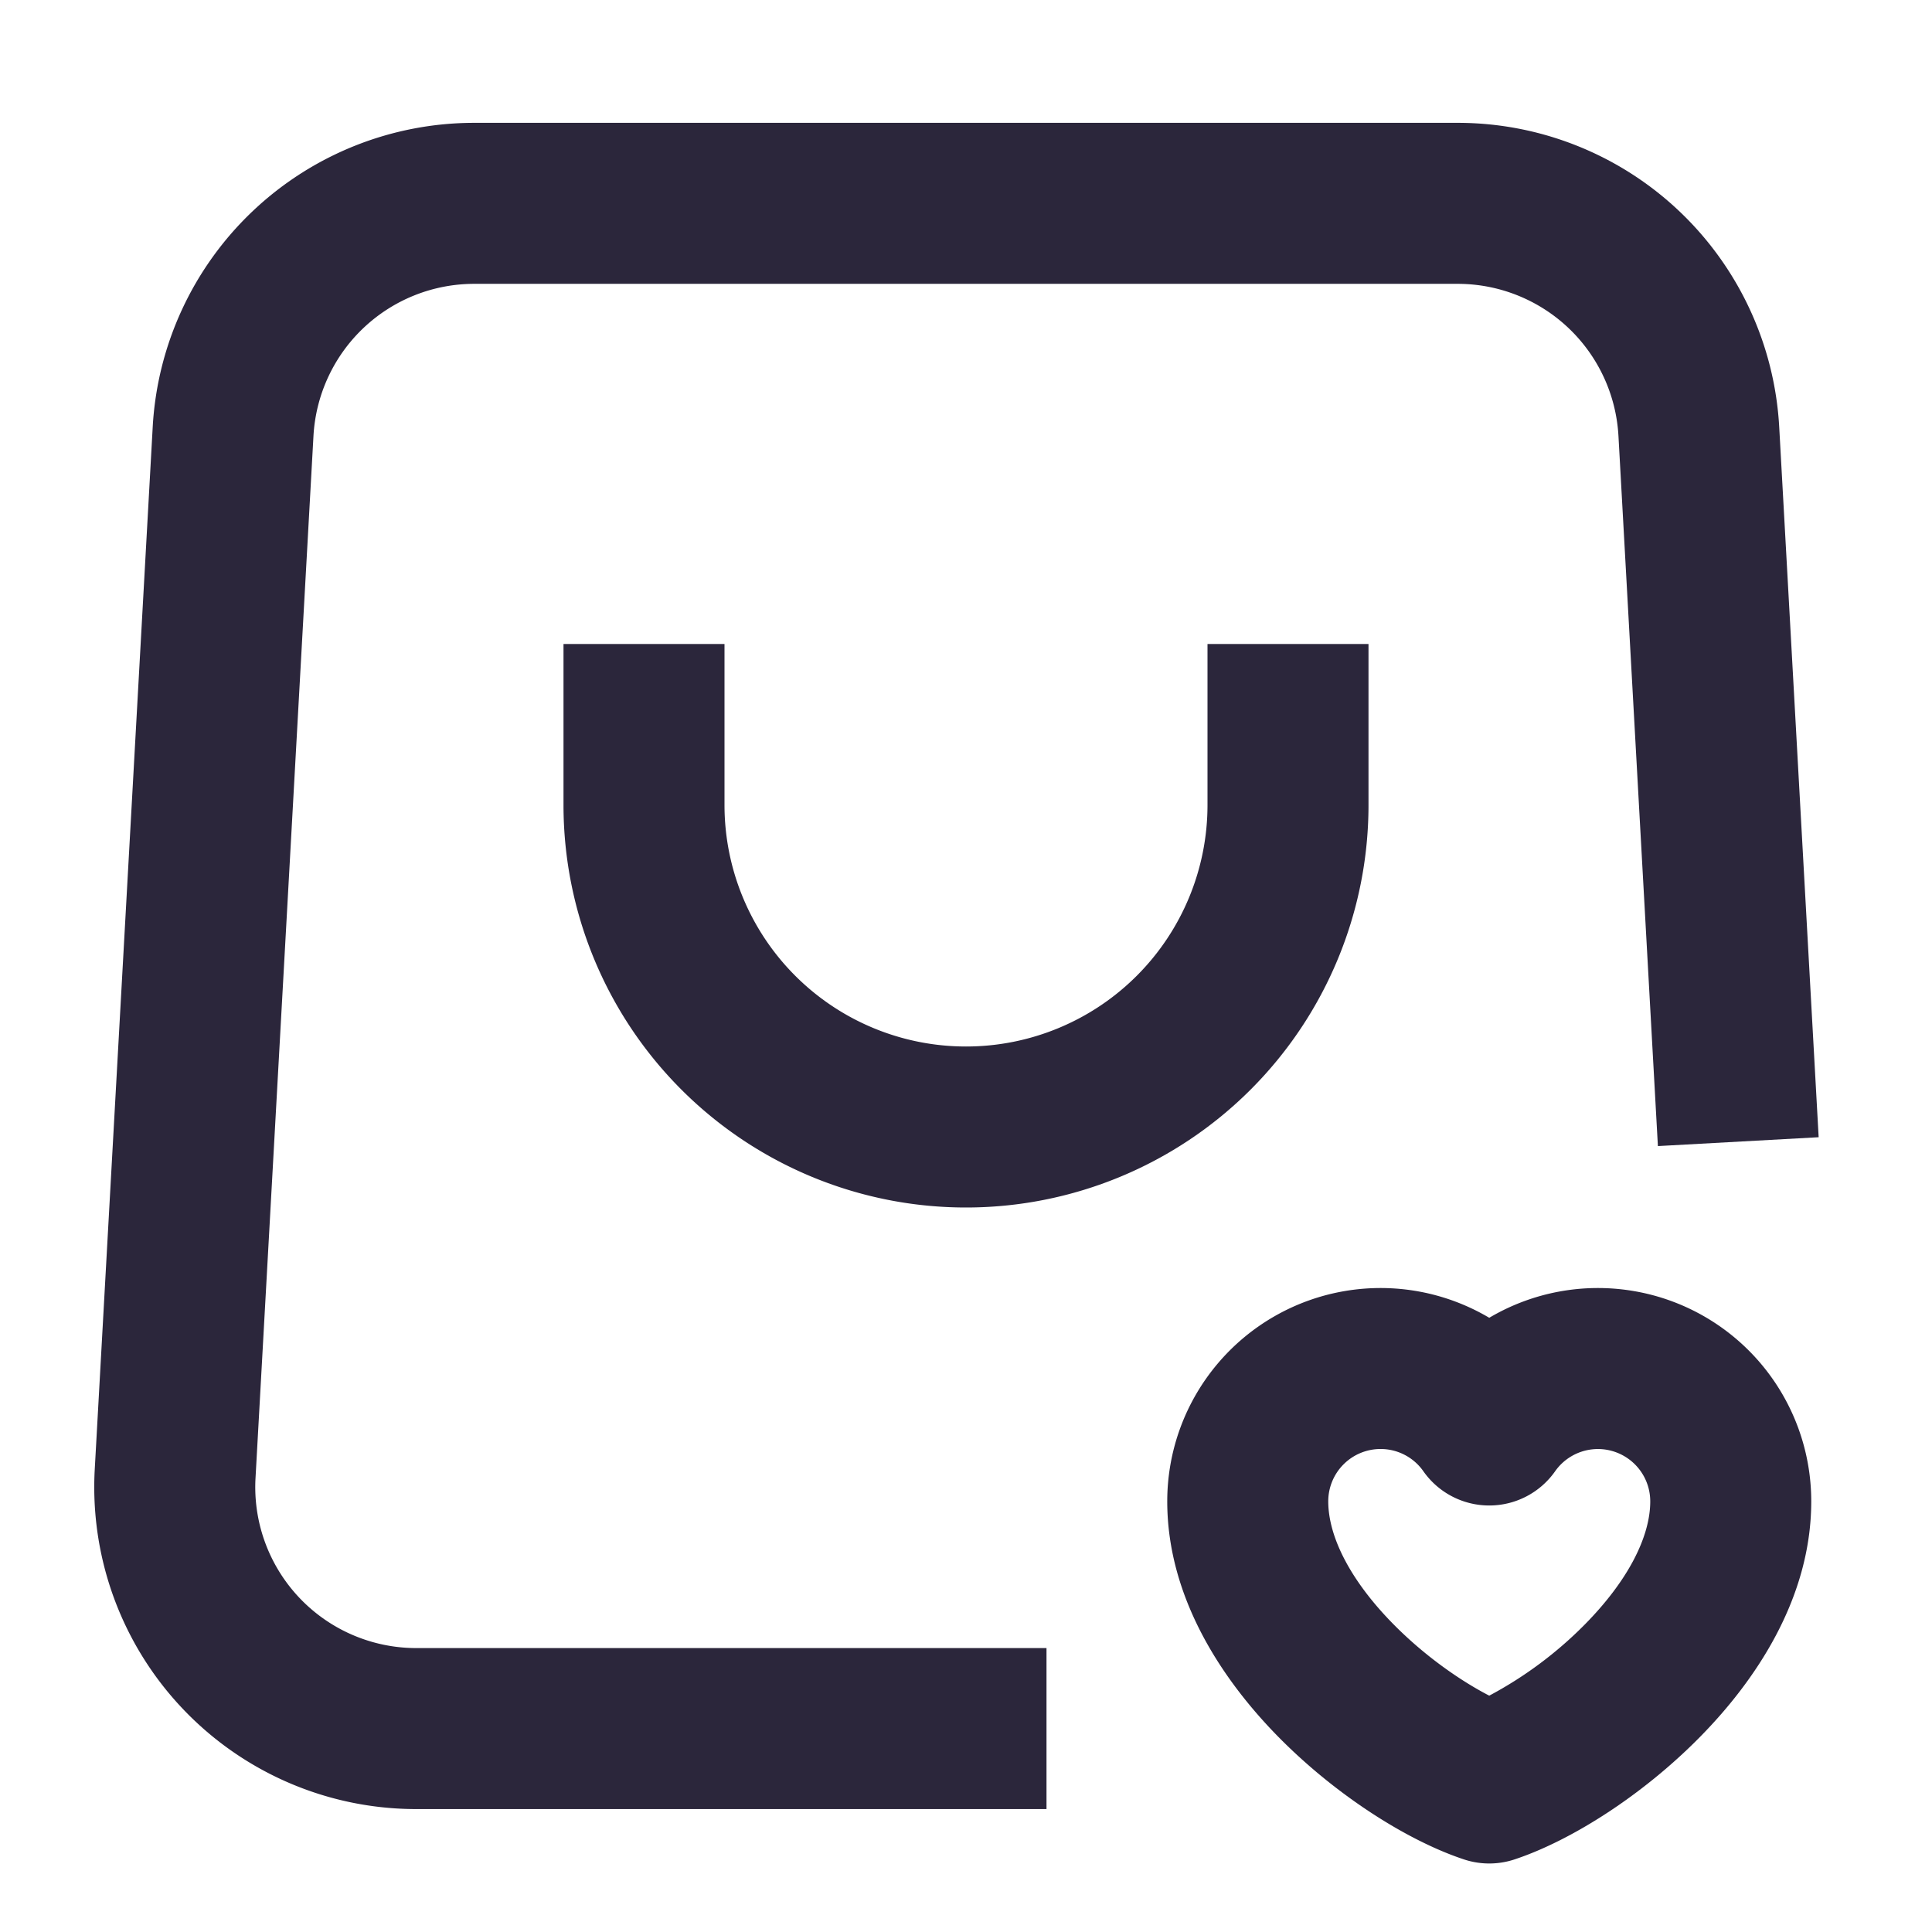 <svg xmlns="http://www.w3.org/2000/svg" fill="none" viewBox="0 0 24 24"><path fill="#2B263B" d="M14.5 18.65a2.65 2.65 0 0 1 4-2.28 2.65 2.65 0 0 1 4 2.28c0 1.21-.698 2.237-1.396 2.941-.707.714-1.587 1.274-2.289 1.507a1 1 0 0 1-.63 0c-.702-.233-1.582-.793-2.29-1.507-.697-.704-1.395-1.732-1.395-2.941Zm2.65-.65a.65.65 0 0 0-.65.65c0 .44.276.988.817 1.534.394.398.838.702 1.183.88a4.911 4.911 0 0 0 1.183-.88c.54-.546.817-1.093.817-1.534a.65.65 0 0 0-1.182-.373 1 1 0 0 1-1.636 0A.648.648 0 0 0 17.15 18ZM9 8v2a3 3 0 1 0 6 0V8h2v2a5 5 0 0 1-10 0V8h2Z" clip-rule="evenodd" fill-rule="evenodd" data-follow-fill="#2B263B"/><path fill="#2B263B" d="M1.897 5.304A4 4 0 0 1 5.89 1.526h12.218a4 4 0 0 1 3.994 3.778l.49 8.823-1.997.11-.49-8.822a2 2 0 0 0-1.997-1.889H5.891a2 2 0 0 0-1.997 1.89l-.72 12.947a2 2 0 0 0 1.997 2.11H13v2H5.171a4 4 0 0 1-3.994-4.221l.72-12.948Z" clip-rule="evenodd" fill-rule="evenodd" data-follow-fill="#2B263B"/></svg>